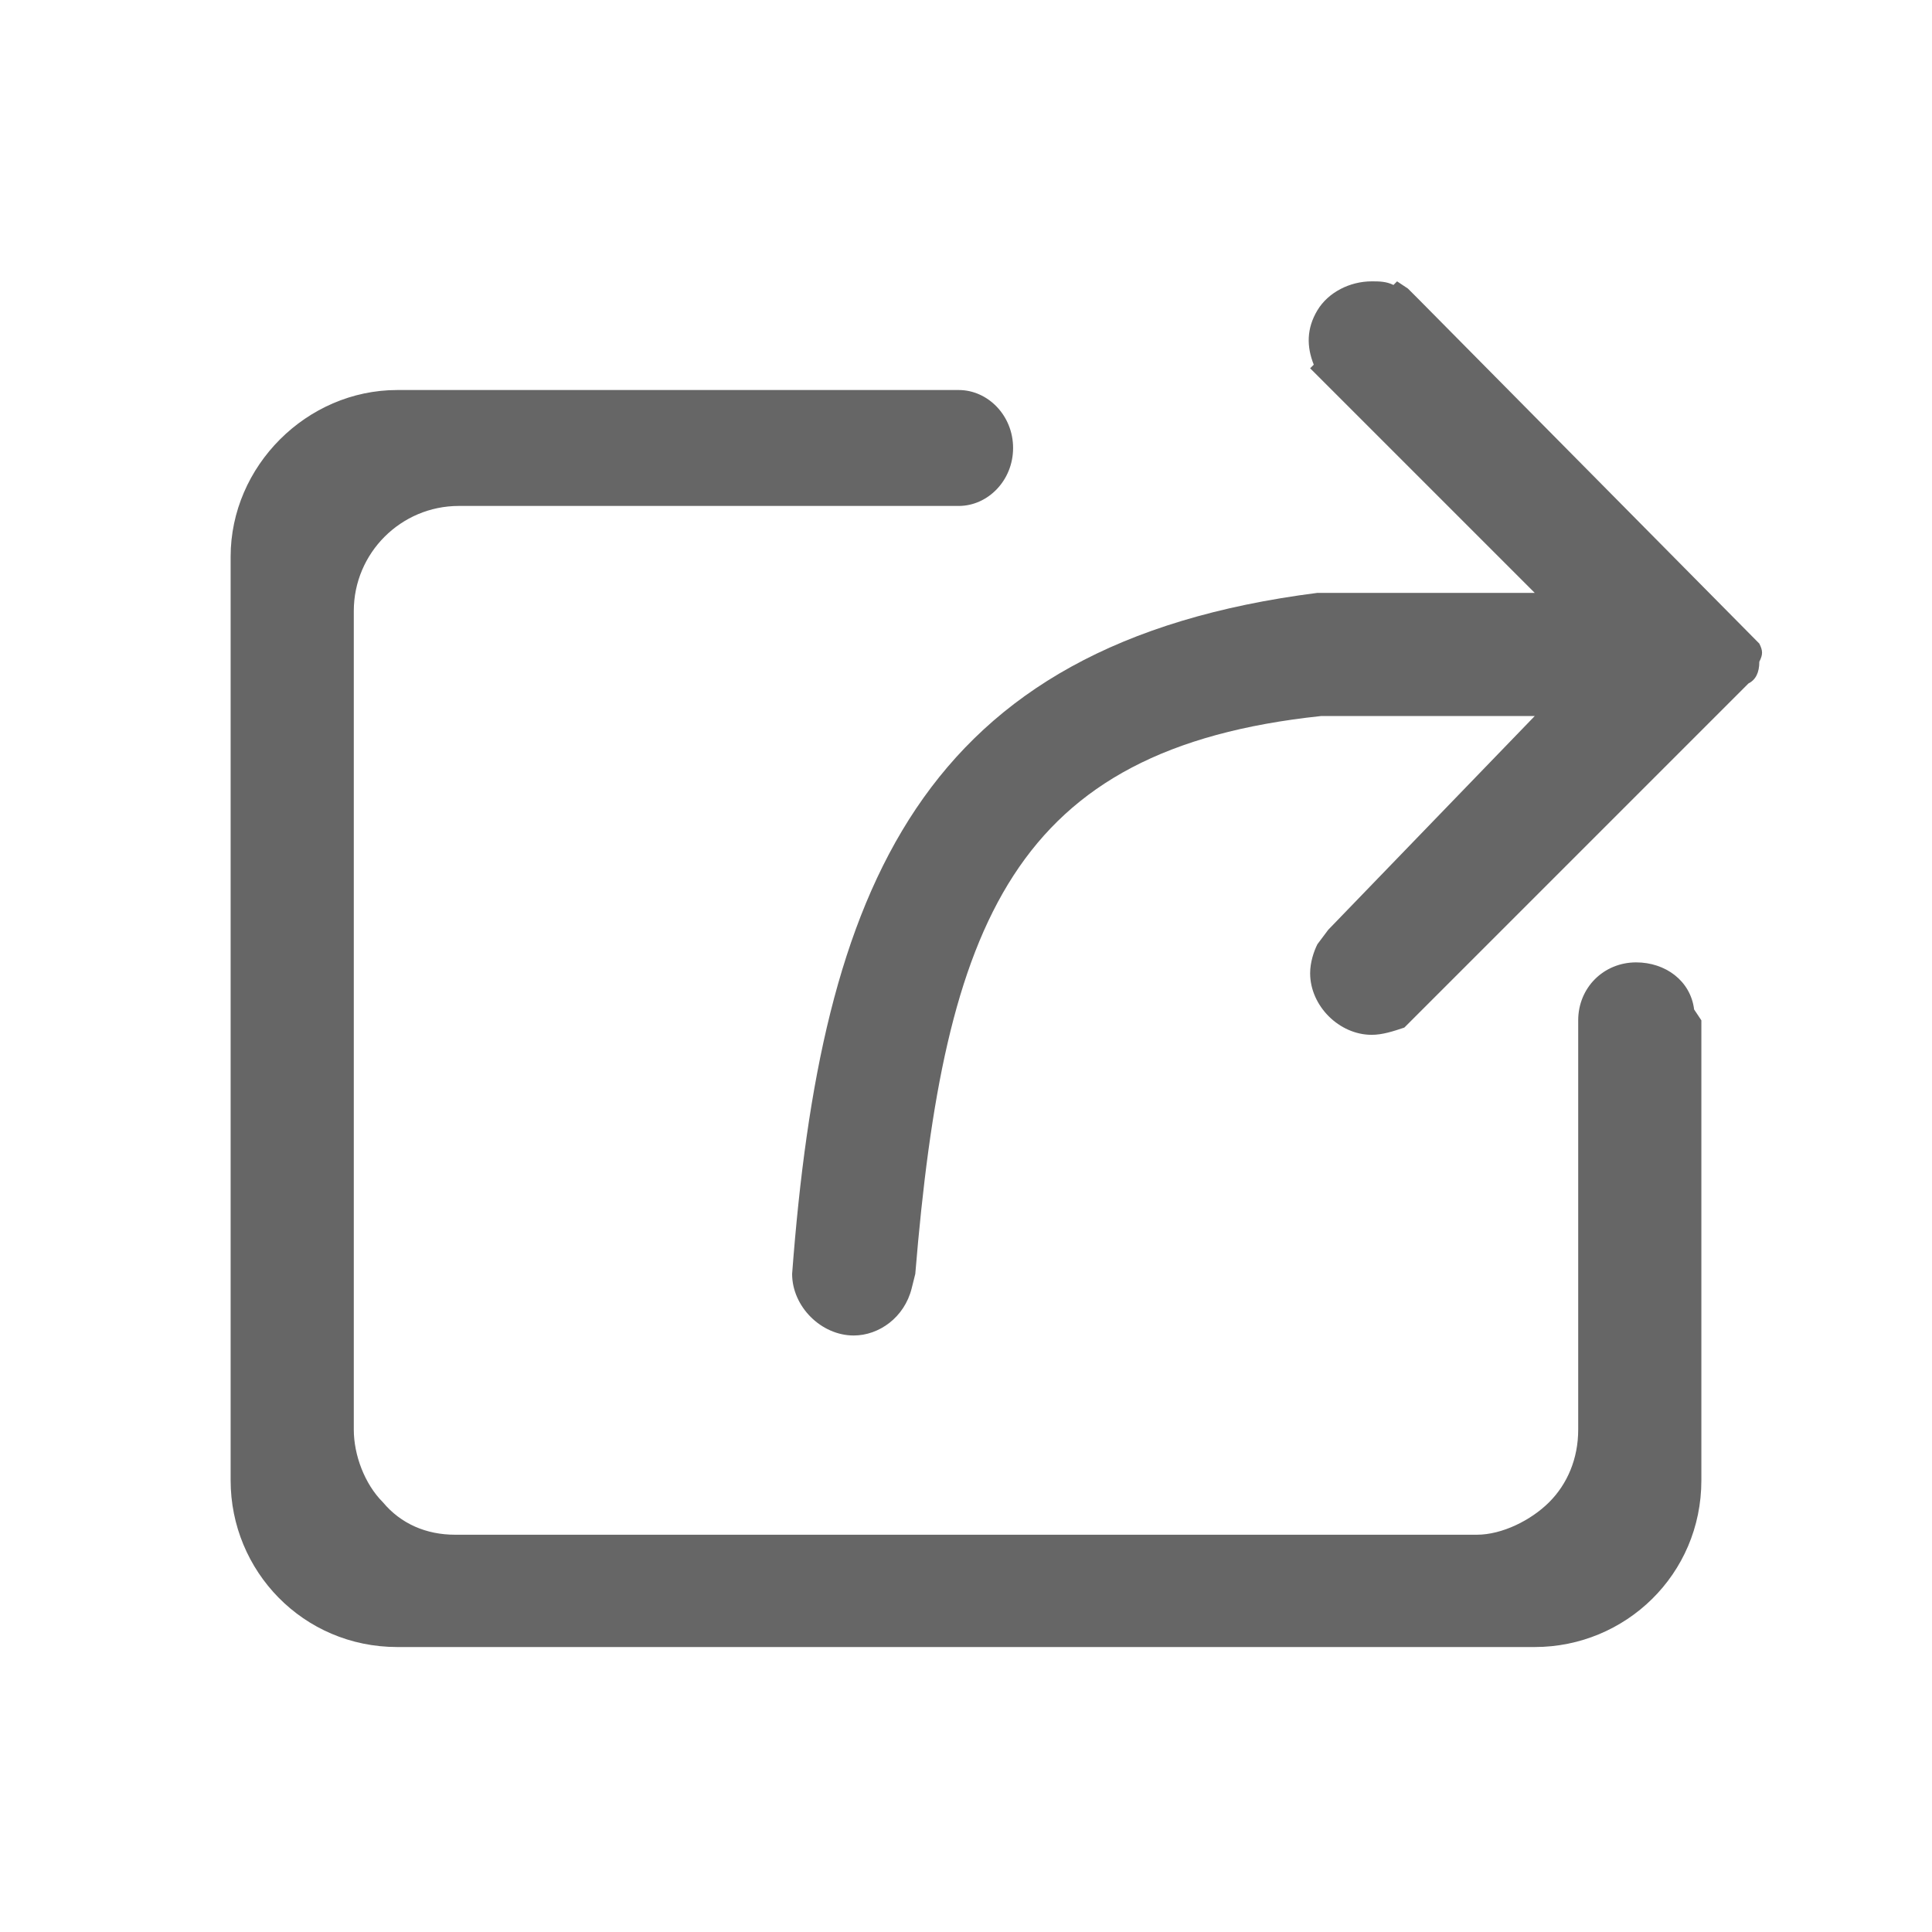 <?xml version="1.0" standalone="no"?><!DOCTYPE svg PUBLIC "-//W3C//DTD SVG 1.1//EN" "http://www.w3.org/Graphics/SVG/1.1/DTD/svg11.dtd"><svg class="icon" width="200px" height="200.00px" viewBox="0 0 1024 1024" version="1.1" xmlns="http://www.w3.org/2000/svg"><path fill="#666" d="M897.92 535.04c-1.92-15.36-15.36-24.96-30.72-24.96-17.28 0-30.72 13.44-30.72 30.72v216.96c0 15.36-5.76 28.8-15.36 38.4s-24.96 17.28-38.4 17.28H241.28c-15.36 0-28.8-5.76-38.4-17.28-9.6-9.6-15.36-24.96-15.36-38.4V323.84c0-30.72 24.96-55.68 55.68-55.68h264.96c15.36 0 28.8-13.44 28.8-30.72 0-17.28-13.44-30.72-28.8-30.72h-297.6c-48 0-88.32 40.32-88.32 88.32v489.6c0 48 38.4 88.32 88.32 88.32h602.88c48 0 88.32-38.4 88.32-88.32V540.8l-3.84-5.76z"  /><path fill="#666" d="M932.48 341.12L752 158.72l-5.76-5.76-5.76-3.84-1.92 1.92c-3.84-1.92-7.68-1.92-11.52-1.92-11.52 0-23.04 5.76-28.8 15.36-5.76 9.6-5.76 19.2-1.92 28.8l-1.92 1.92 119.04 119.04h-115.2c-211.2 26.88-263.04 157.44-278.4 360.96 0 17.28 15.36 32.64 32.64 32.64 13.44 0 26.88-9.6 30.72-24.96l1.92-7.68c15.36-186.24 51.84-278.4 215.04-295.68h113.28L704 492.8l-5.76 7.68c-1.92 3.84-3.84 9.6-3.84 15.36 0 17.28 15.36 32.64 32.64 32.64 5.76 0 11.52-1.92 17.28-3.84l182.4-182.4c3.84-1.92 5.76-5.76 5.76-11.52 1.92-3.84 1.92-5.76 0-9.6z"  /></svg>